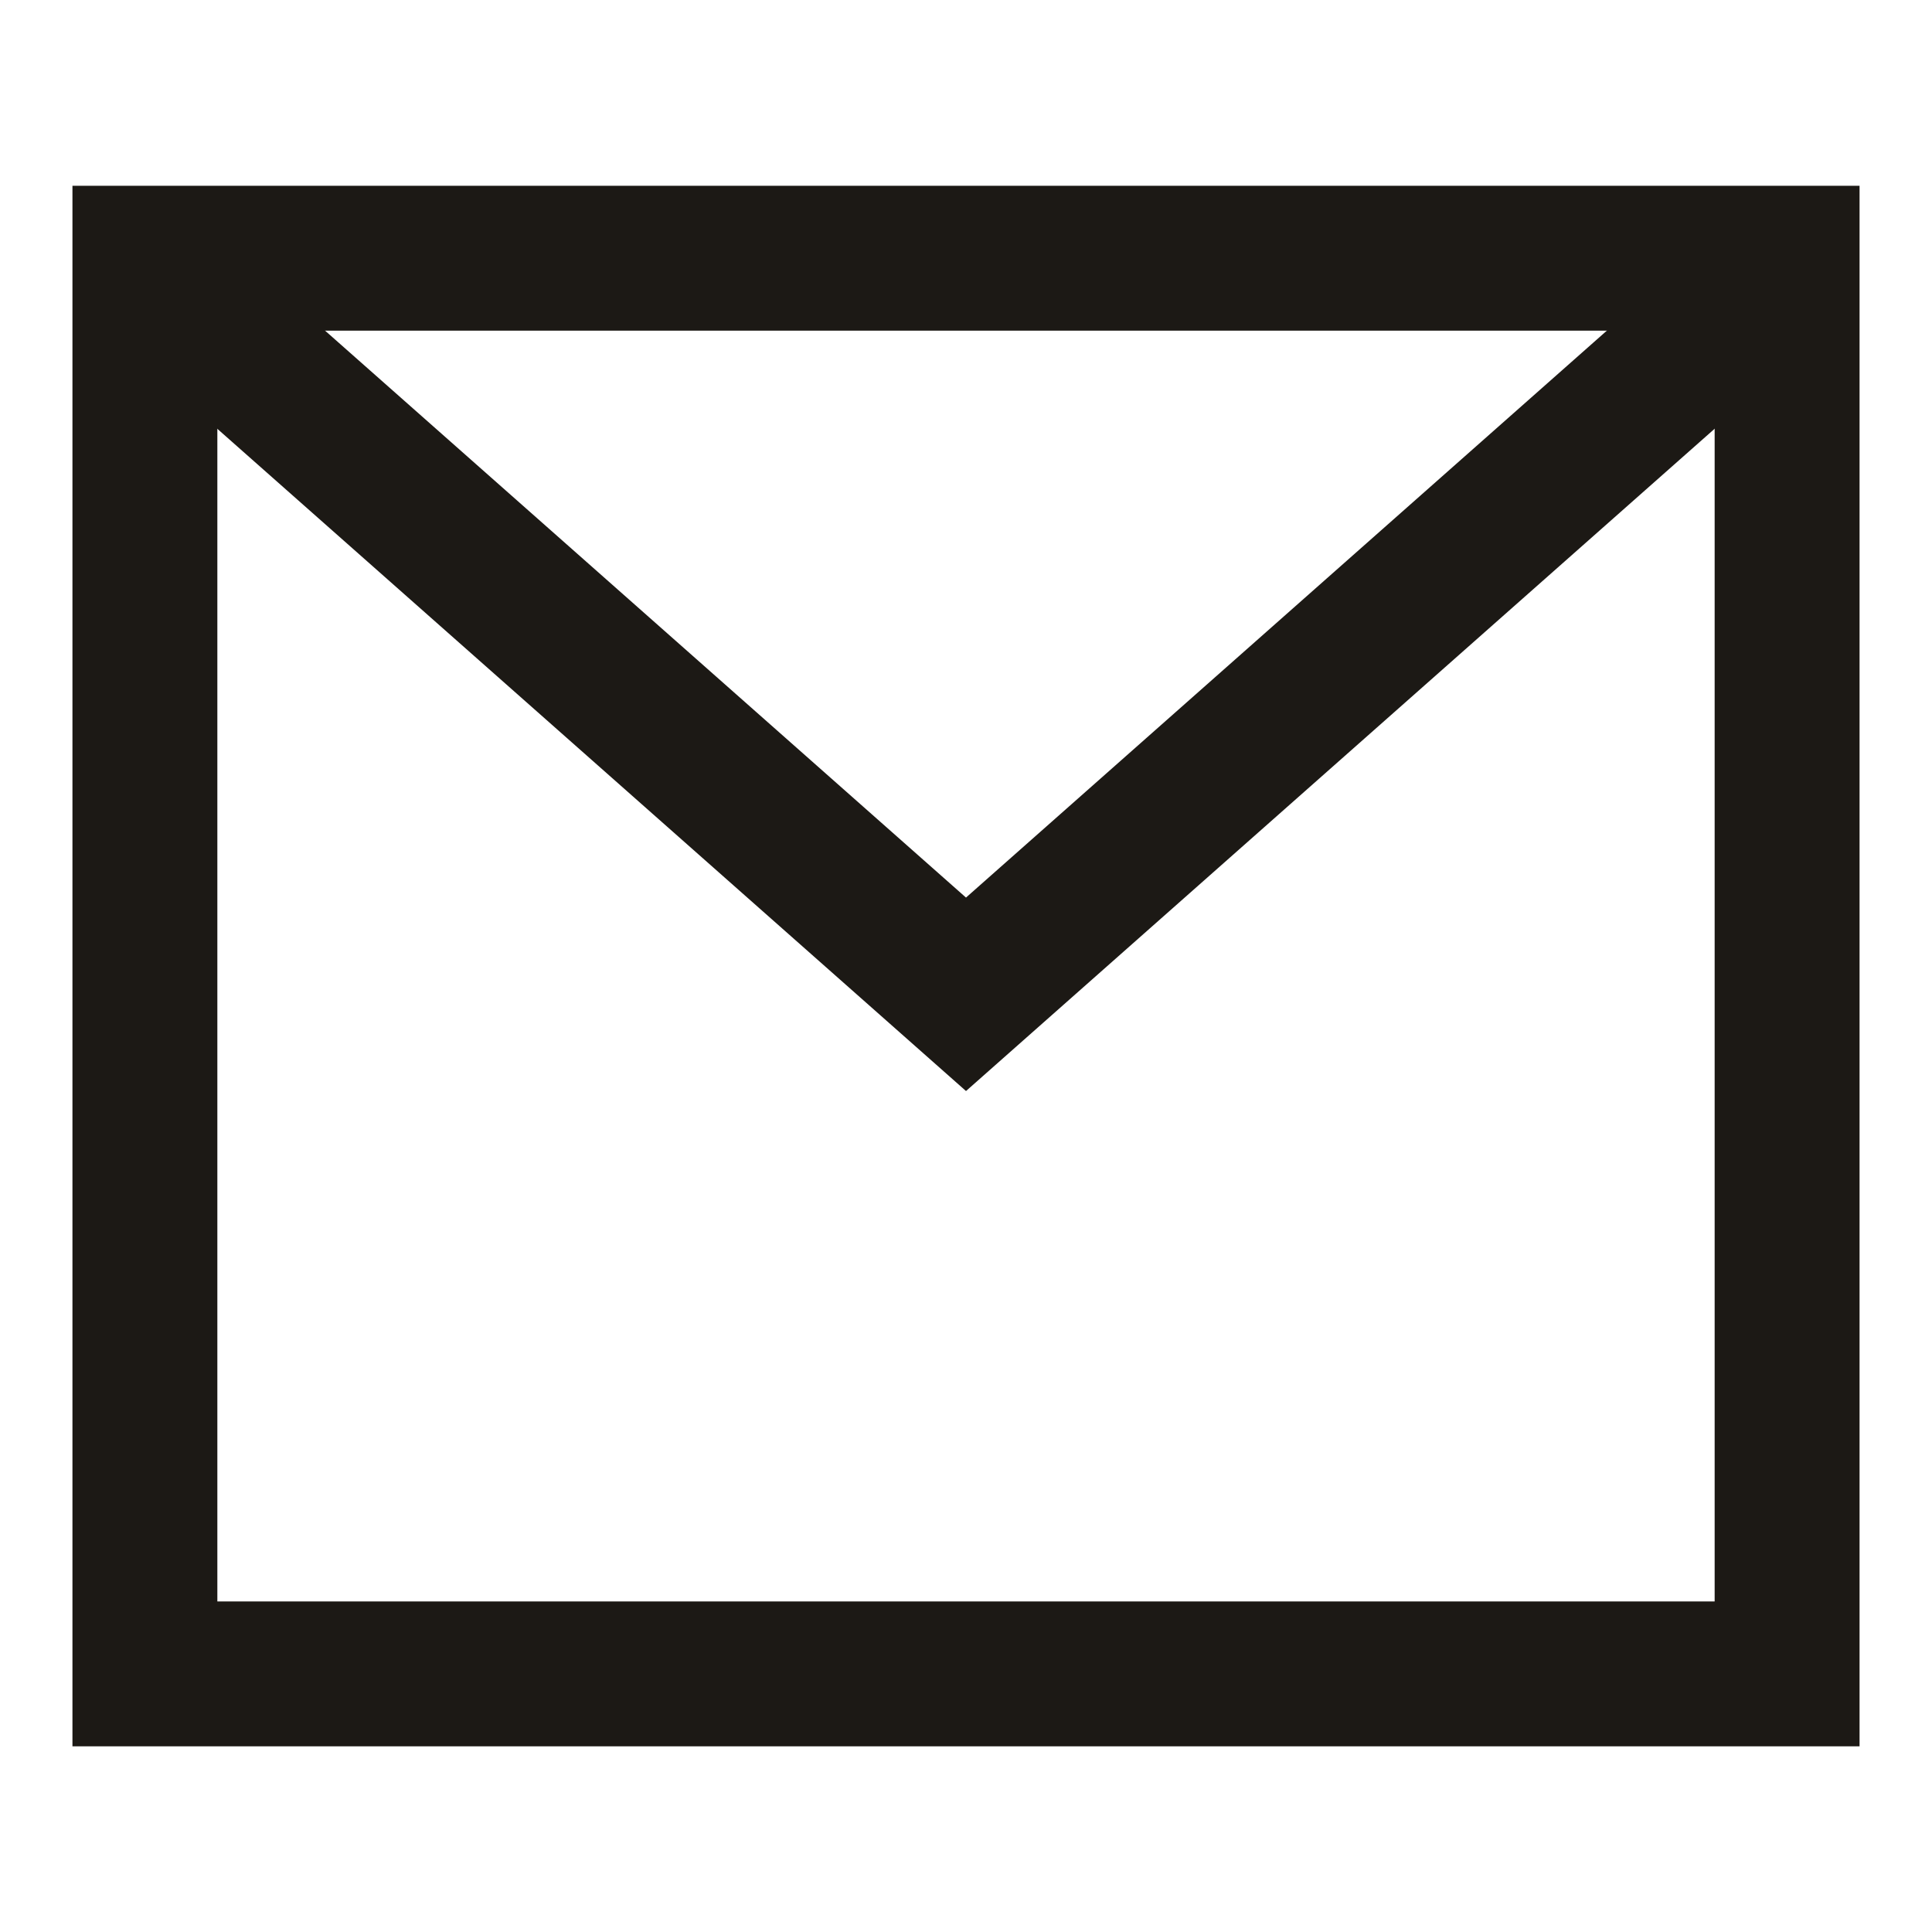 <svg width="20" height="20" viewBox="0 0 20 20" fill="none" xmlns="http://www.w3.org/2000/svg">
<path d="M1.5 2.673C1.5 2.673 2.55 2.673 3.845 2.673H16.155C17.45 2.673 18.5 2.673 18.5 2.673V17.328C18.5 17.328 17.45 17.328 16.155 17.328H3.845C2.55 17.328 1.5 17.328 1.5 17.328V2.673Z" stroke="#1C1915" stroke-width="1.5" stroke-linecap="square"/>
<path d="M2.379 3.552L10 10.293L17.62 3.552" stroke="#1C1915" stroke-width="1.5" stroke-linecap="square"/>
</svg>
